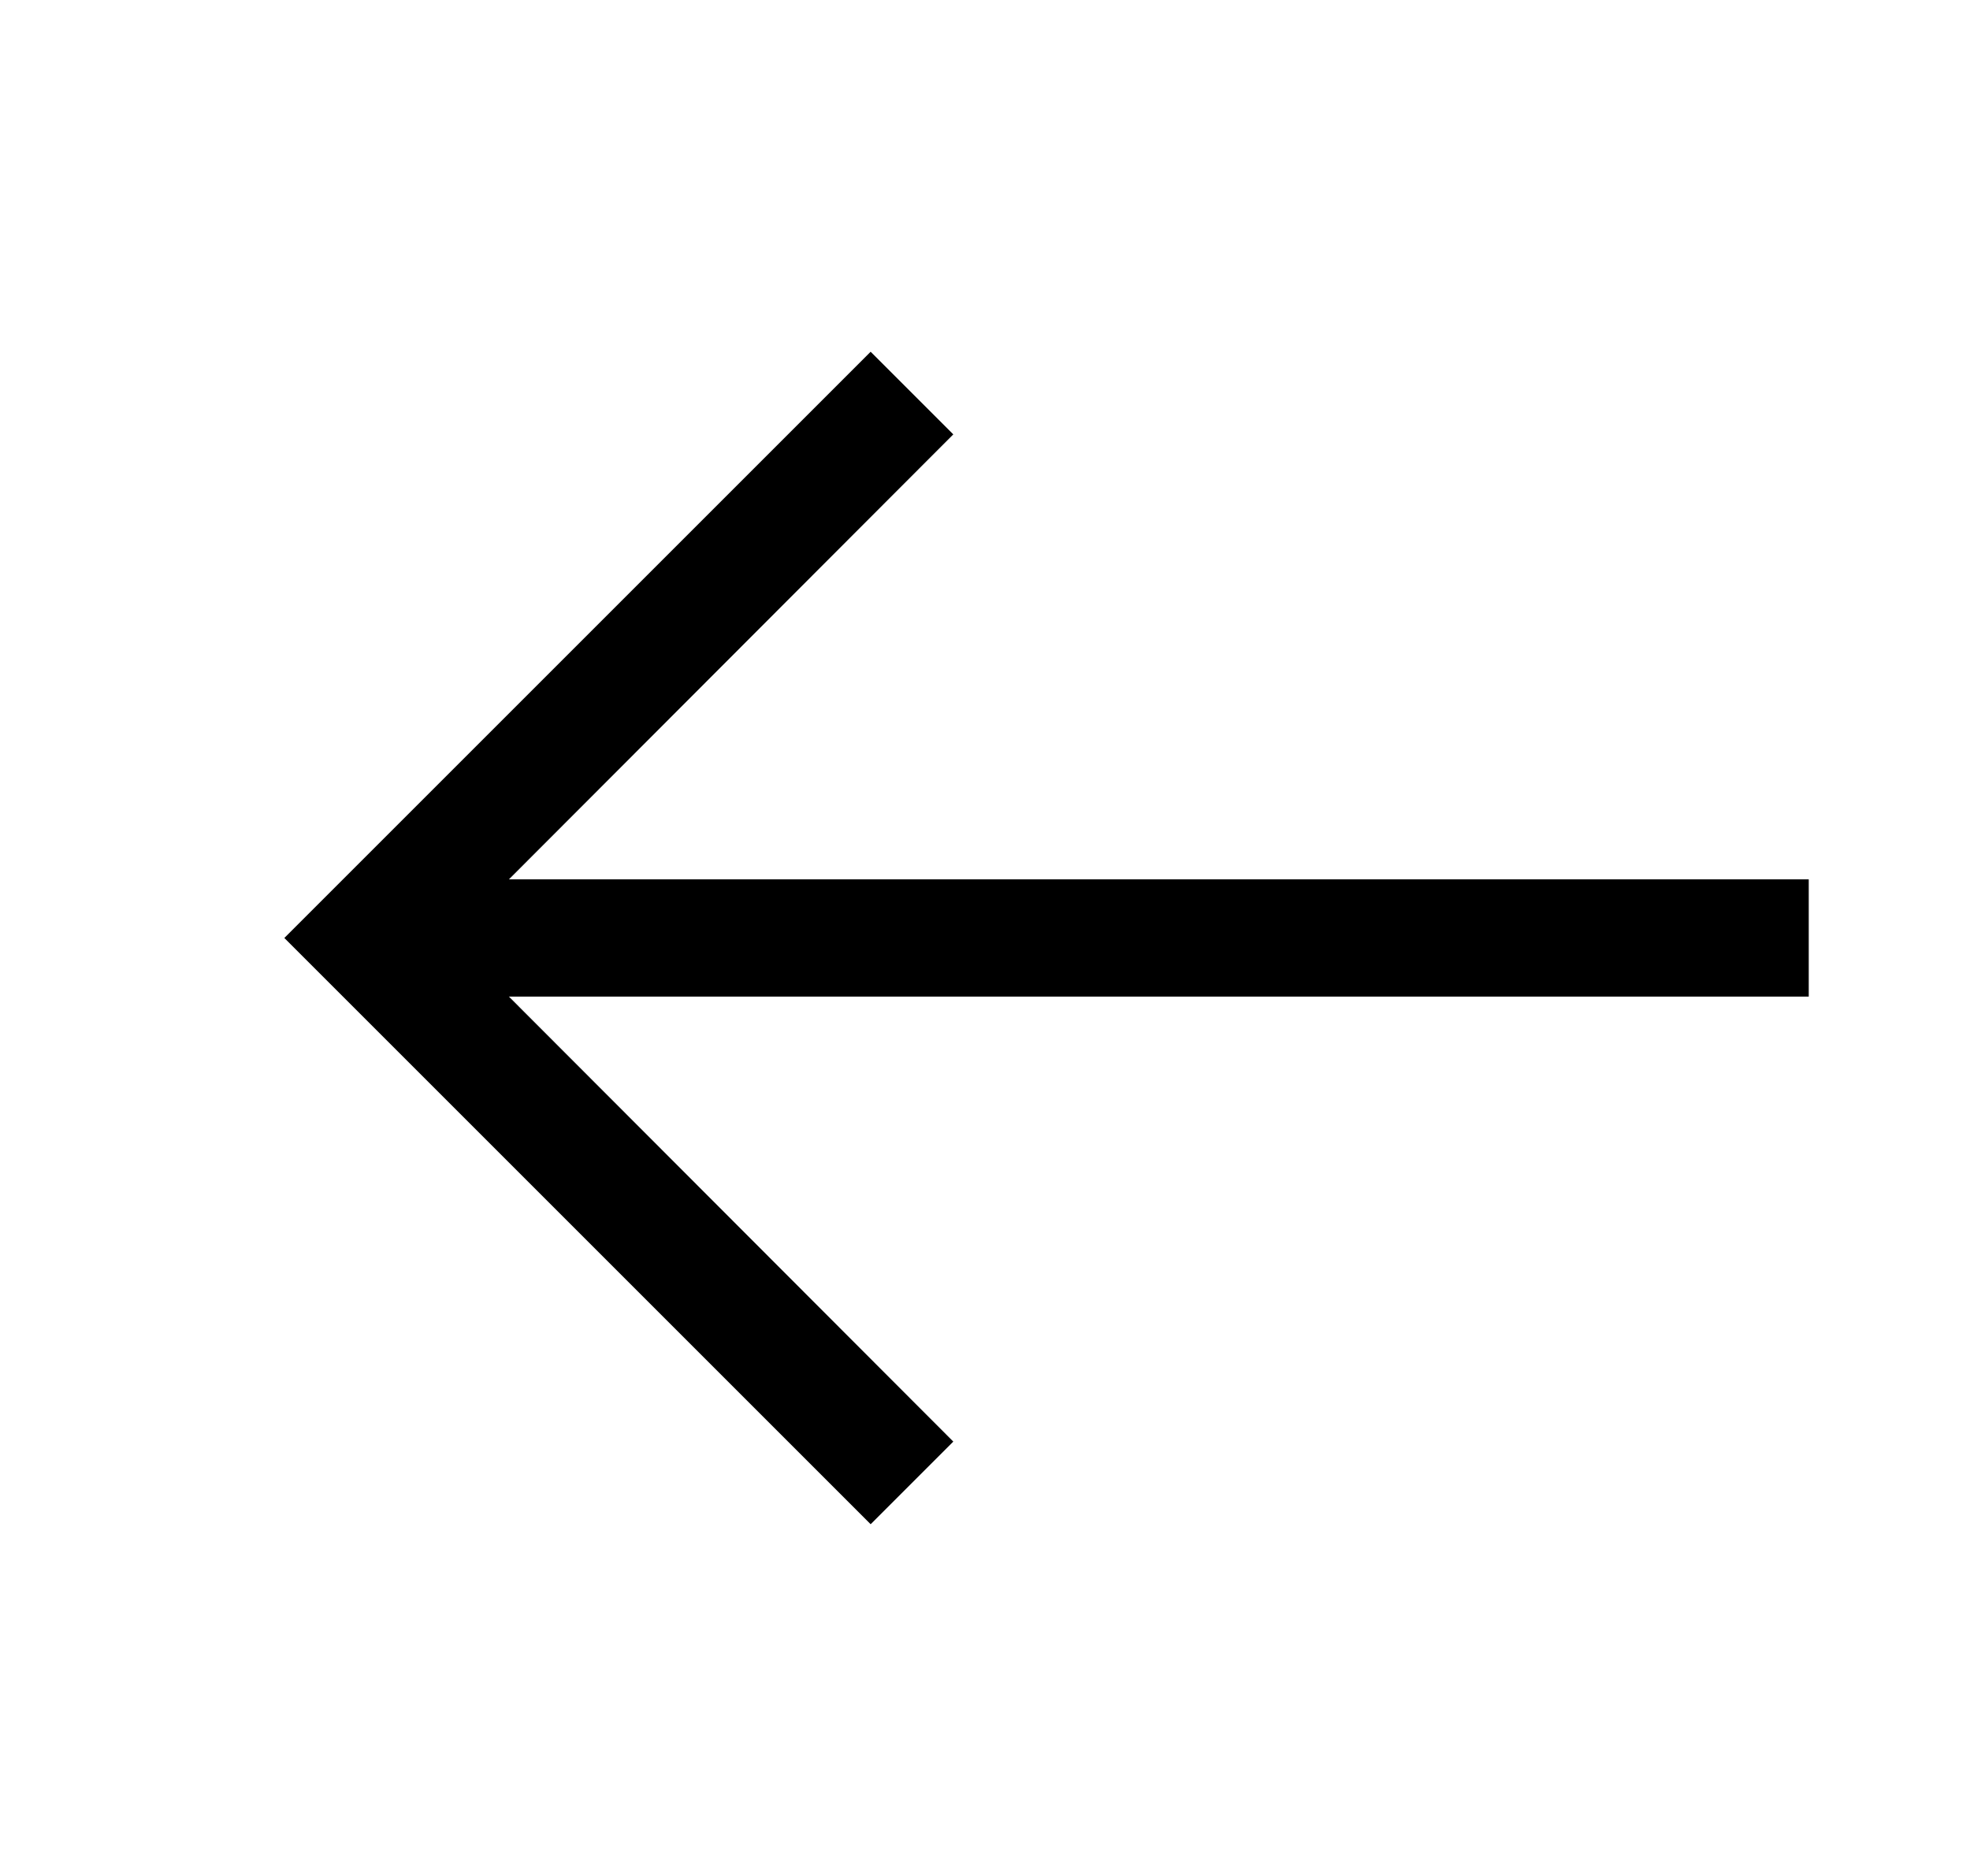 <svg width="21" height="20" viewBox="0 0 21 20" fill="none" xmlns="http://www.w3.org/2000/svg">
<path fill-rule="evenodd" clip-rule="evenodd" d="M9.281 16.25L10.162 15.369L5.425 10.625H19.281V9.375H5.425L10.162 4.631L9.281 3.75L3.031 10L9.281 16.25Z" fill="black"/>
<mask id="mask0" mask-type="alpha" maskUnits="userSpaceOnUse" x="3" y="3" width="17" height="14">
<path fill-rule="evenodd" clip-rule="evenodd" d="M9.281 16.25L10.162 15.369L5.425 10.625H19.281V9.375H5.425L10.162 4.631L9.281 3.75L3.031 10L9.281 16.25Z" fill="white"/>
</mask>
<g mask="url(#mask0)">
</g>
</svg>
